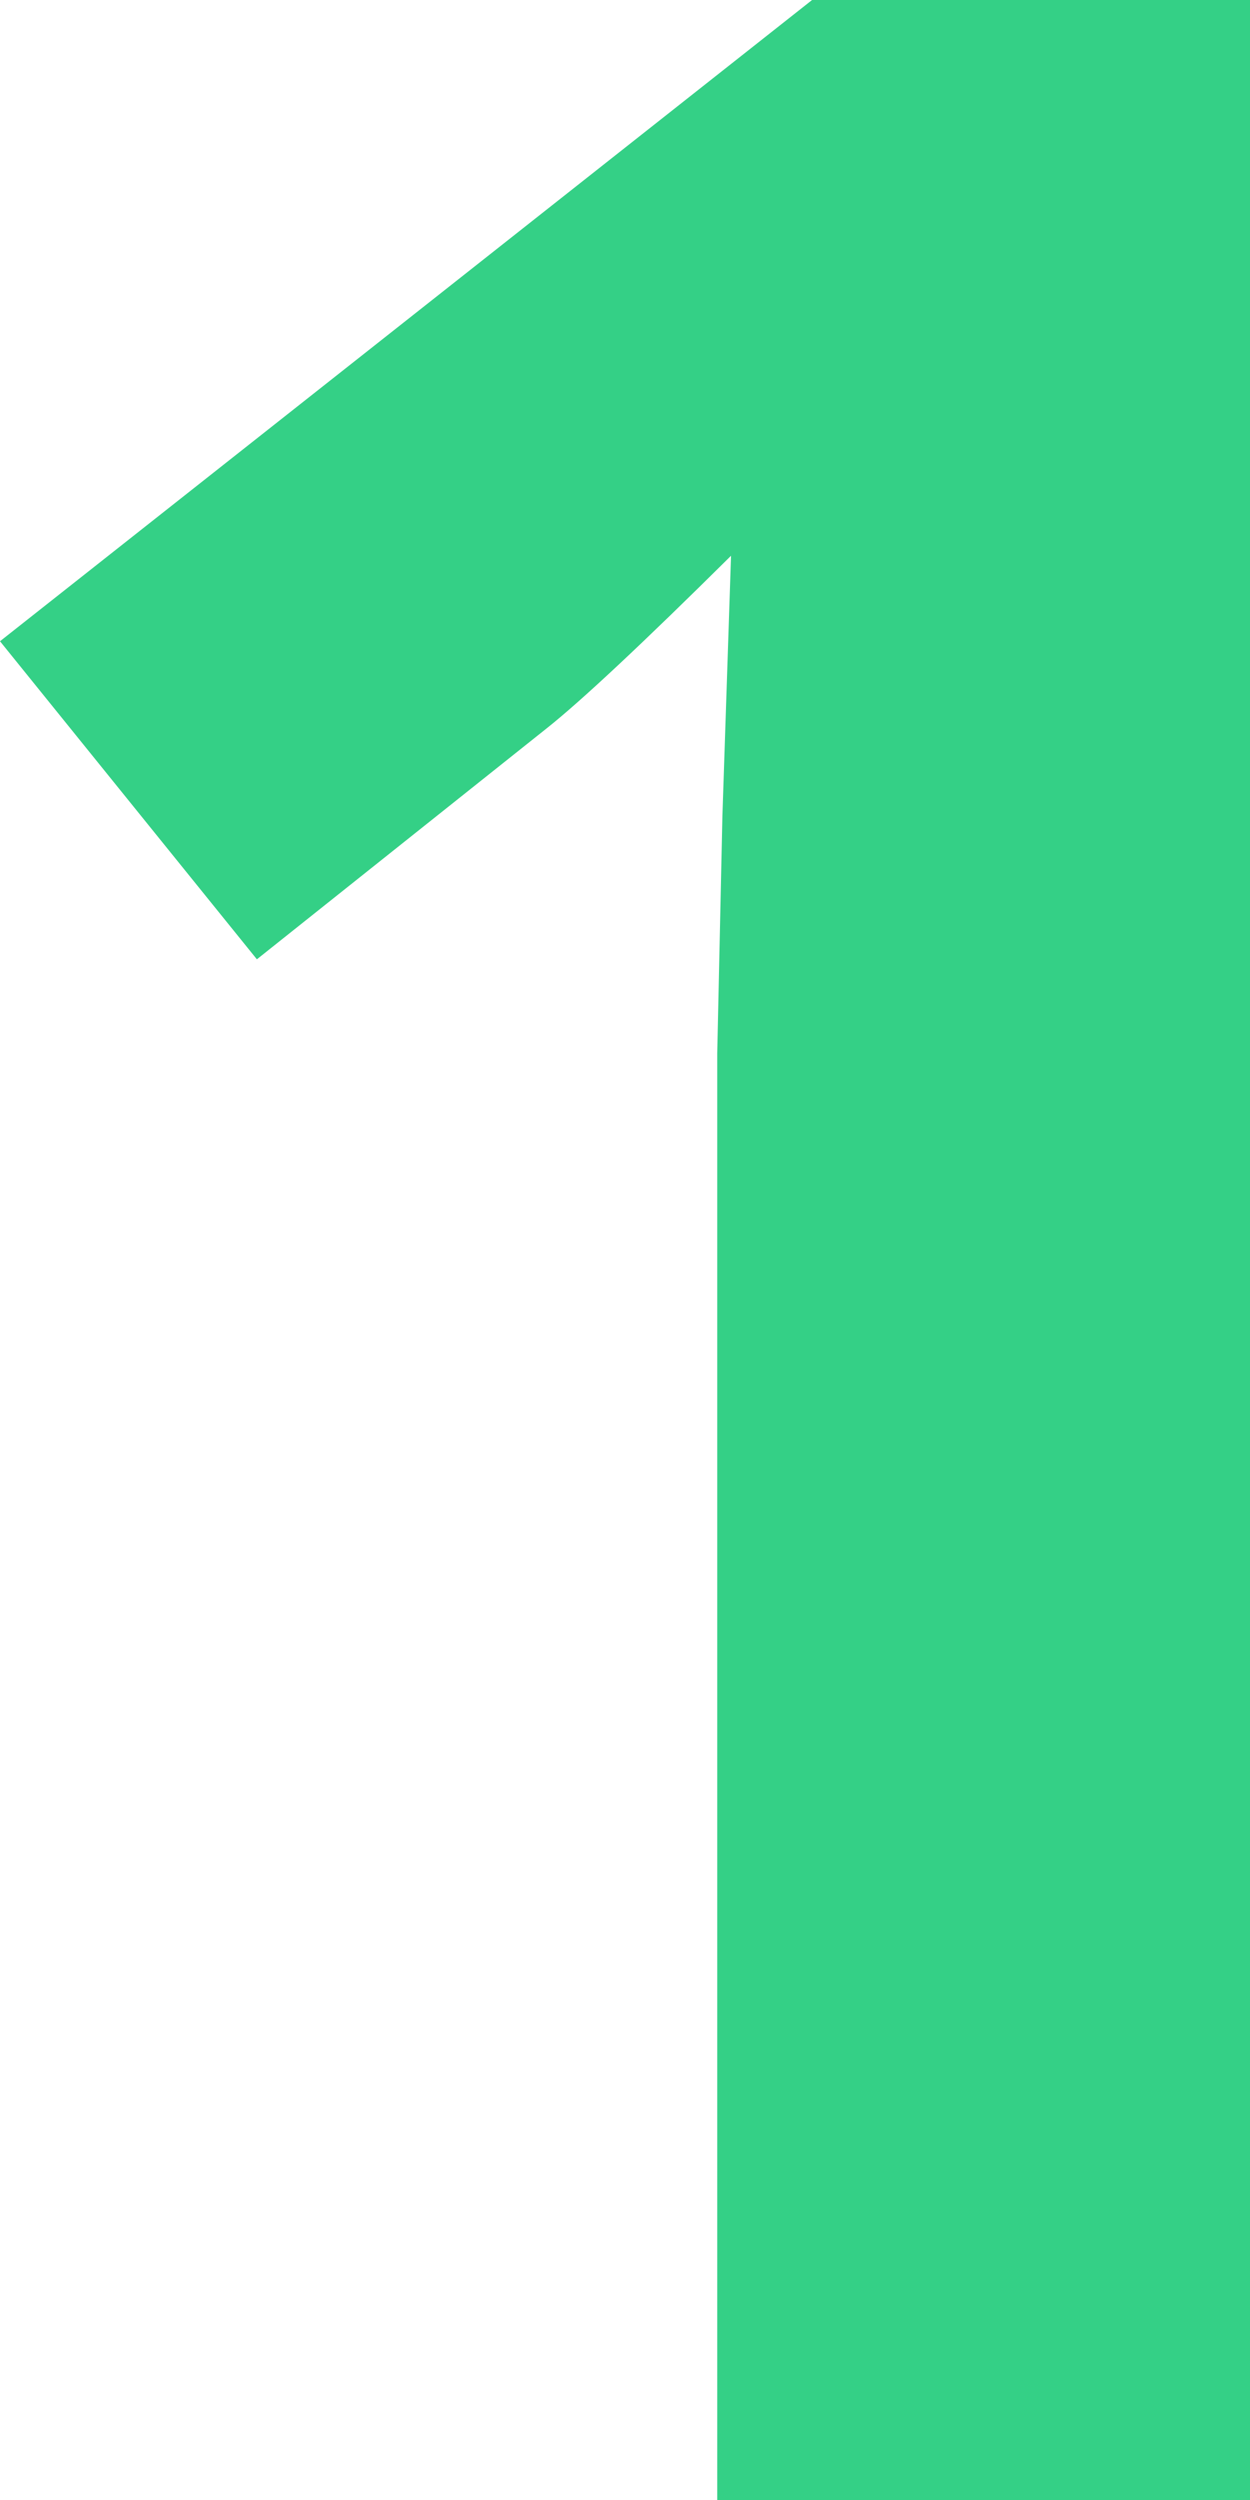 <svg width="47" height="94" viewBox="0 0 47 94" fill="none" xmlns="http://www.w3.org/2000/svg">
<path d="M47 94H26.968V39.606L27.163 30.669L27.487 20.896C24.159 24.197 21.847 26.361 20.55 27.39L9.659 36.07L0 24.111L30.534 0H47V94Z" fill="#34D086"/>
</svg>
